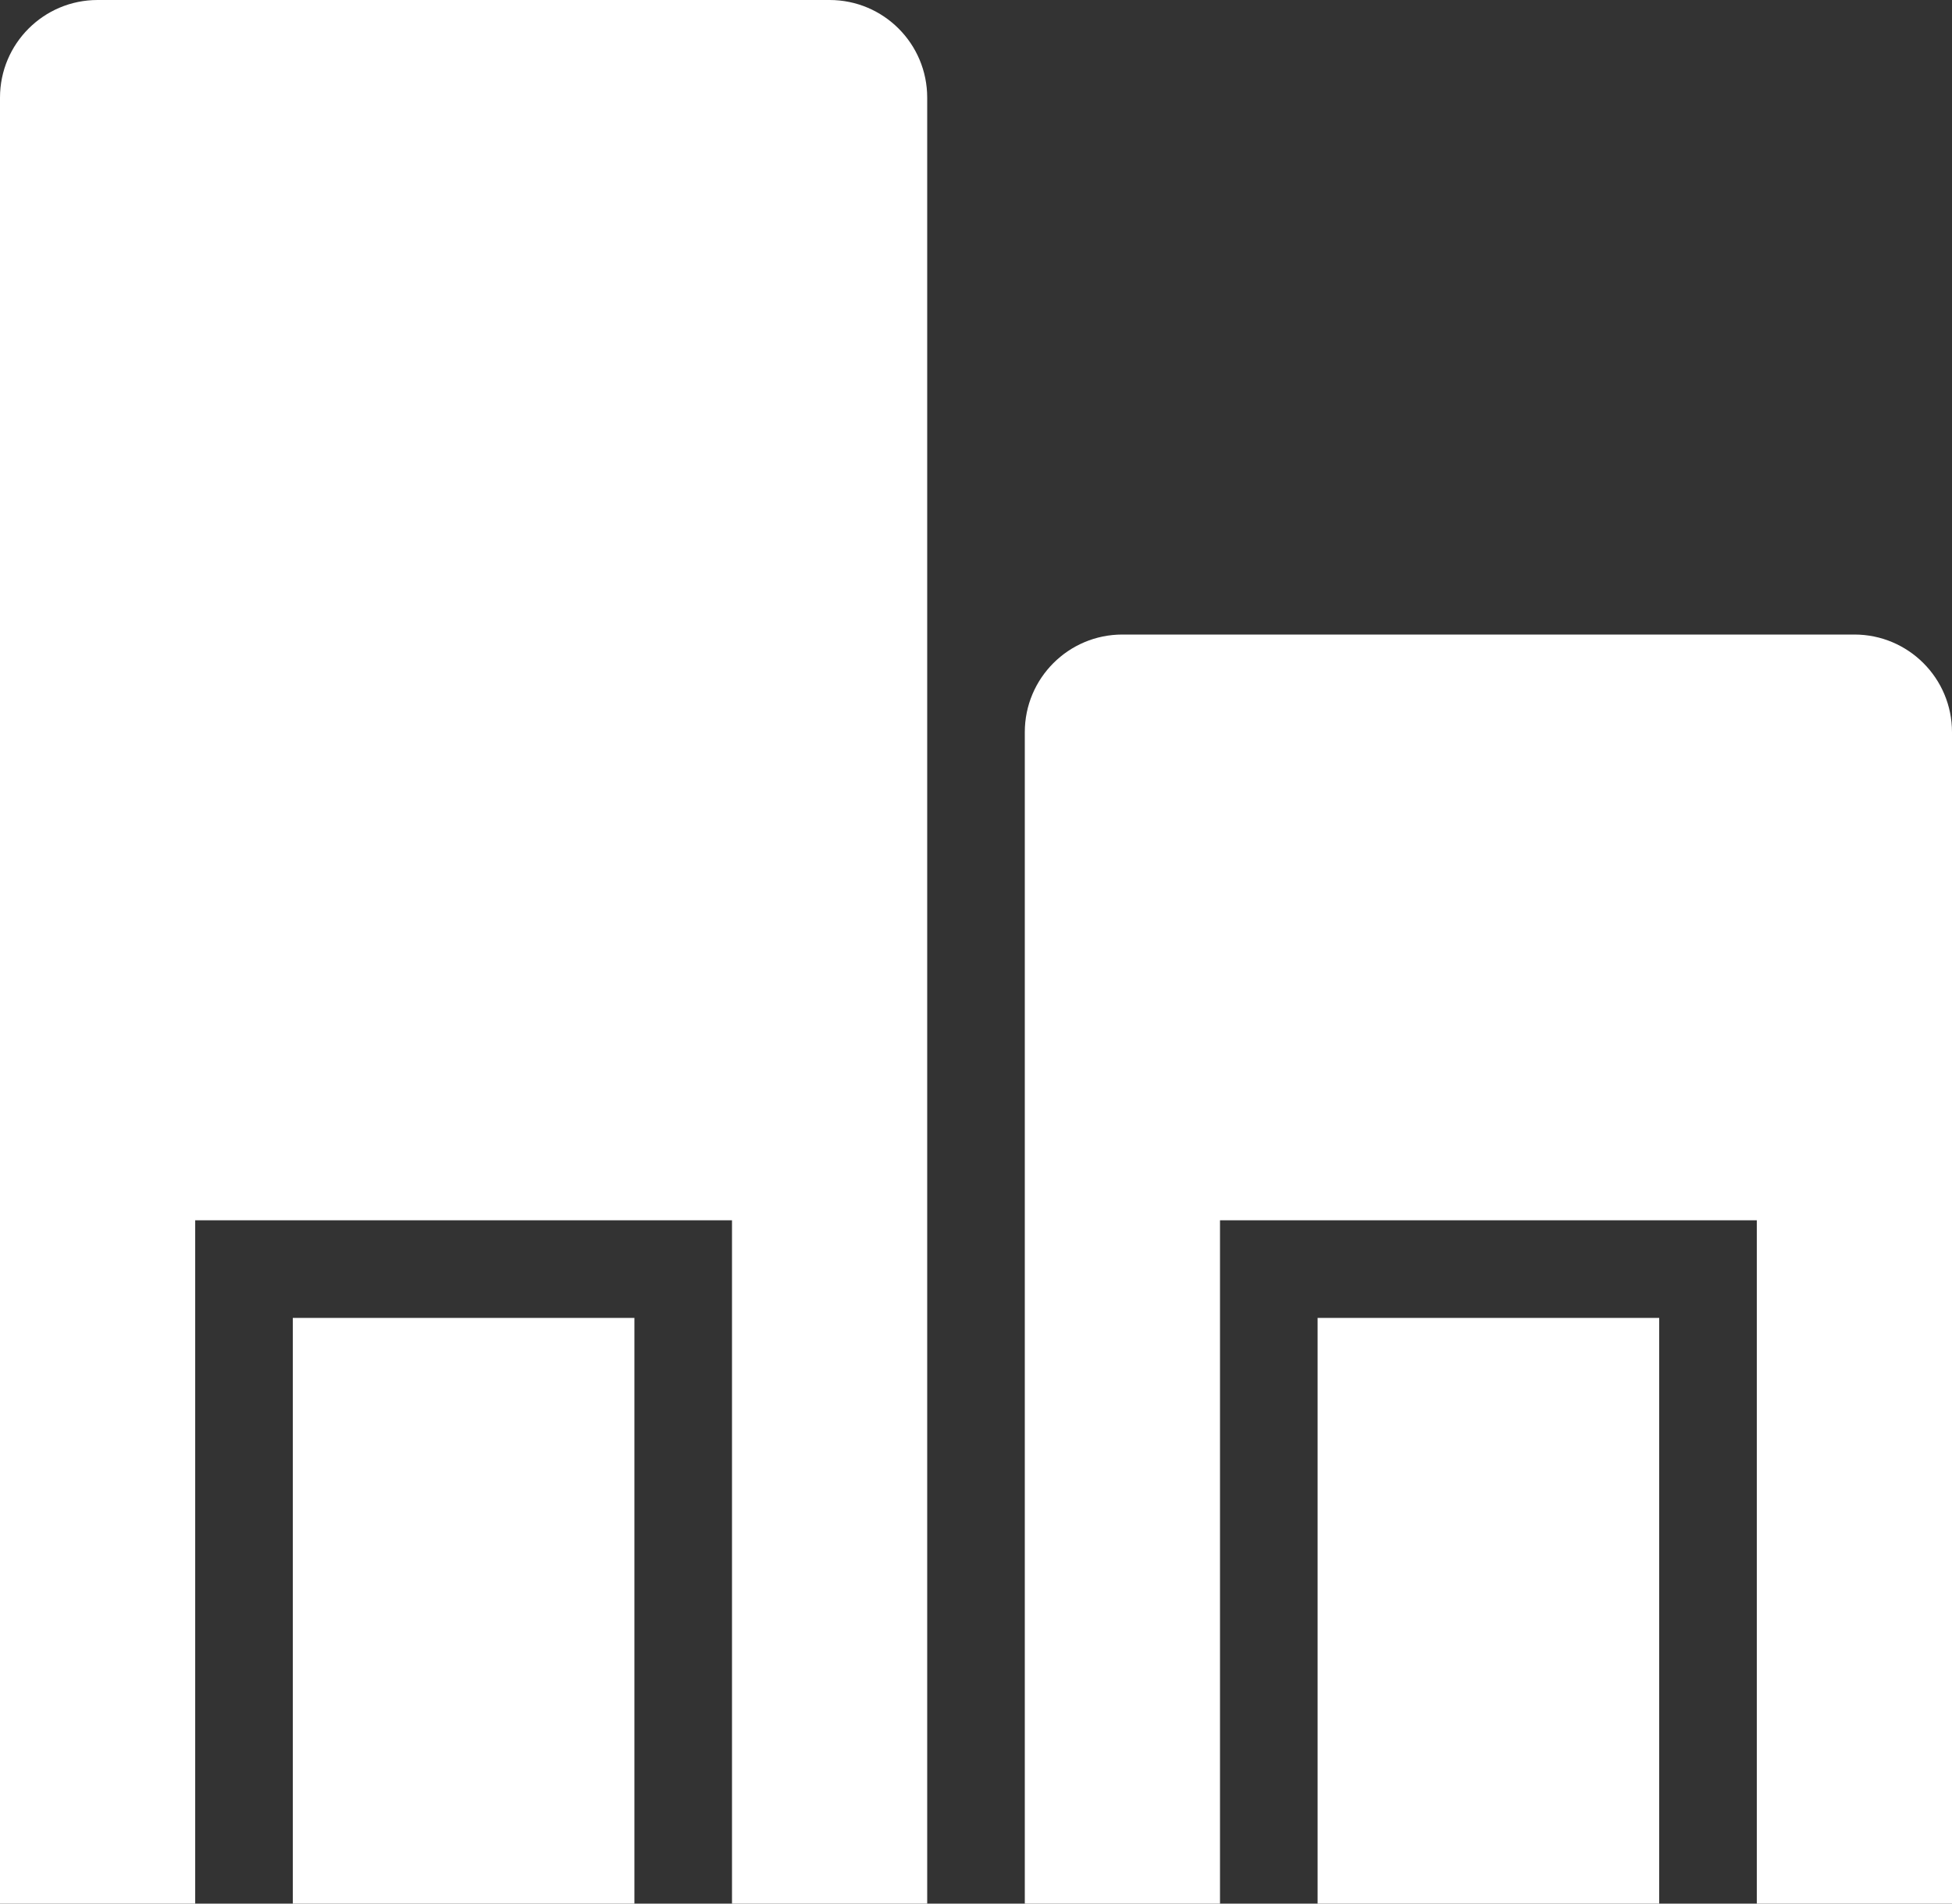 <?xml version="1.0" encoding="UTF-8"?>
<svg width="40px" height="39px" viewBox="0 0 40 39" version="1.1" xmlns="http://www.w3.org/2000/svg" xmlns:xlink="http://www.w3.org/1999/xlink">
    <rect x="0" y="0" width="40" height="39" fill="#333333" stroke="none"/>
    <!-- Generator: Sketch 47.1 (45422) - http://www.bohemiancoding.com/sketch -->
    <title>icon-admins</title>
    <desc>Created with Sketch.</desc>
    <defs></defs>
    <g id="Always-Assist" stroke="none" stroke-width="1" fill="none" fill-rule="evenodd">
        <g id="AlwaysAssist-Home" transform="translate(-497, -1450)" fill="#FFFFFF">
            <path d="M499,1450 L514,1450 C515.105,1450 516,1450.895 516,1452 L516,1489 L497,1489 L497,1452 L497,1452 C497,1450.895 497.895,1450 499,1450 L499,1450 Z M501,1475 L501,1489 L512,1489 L512,1475 L501,1475 Z M503,1477 L510,1477 L510,1489 L503,1489 L503,1477 Z M520,1463 L535,1463 C536.105,1463 537,1463.895 537,1465 L537,1489 L518,1489 L518,1465 C518,1463.895 518.895,1463 520,1463 Z M522,1475 L522,1489 L533,1489 L533,1475 L522,1475 Z M524,1477 L531,1477 L531,1489 L524,1489 L524,1477 Z" id="icon-admins"></path>
        </g>
    </g>
</svg>